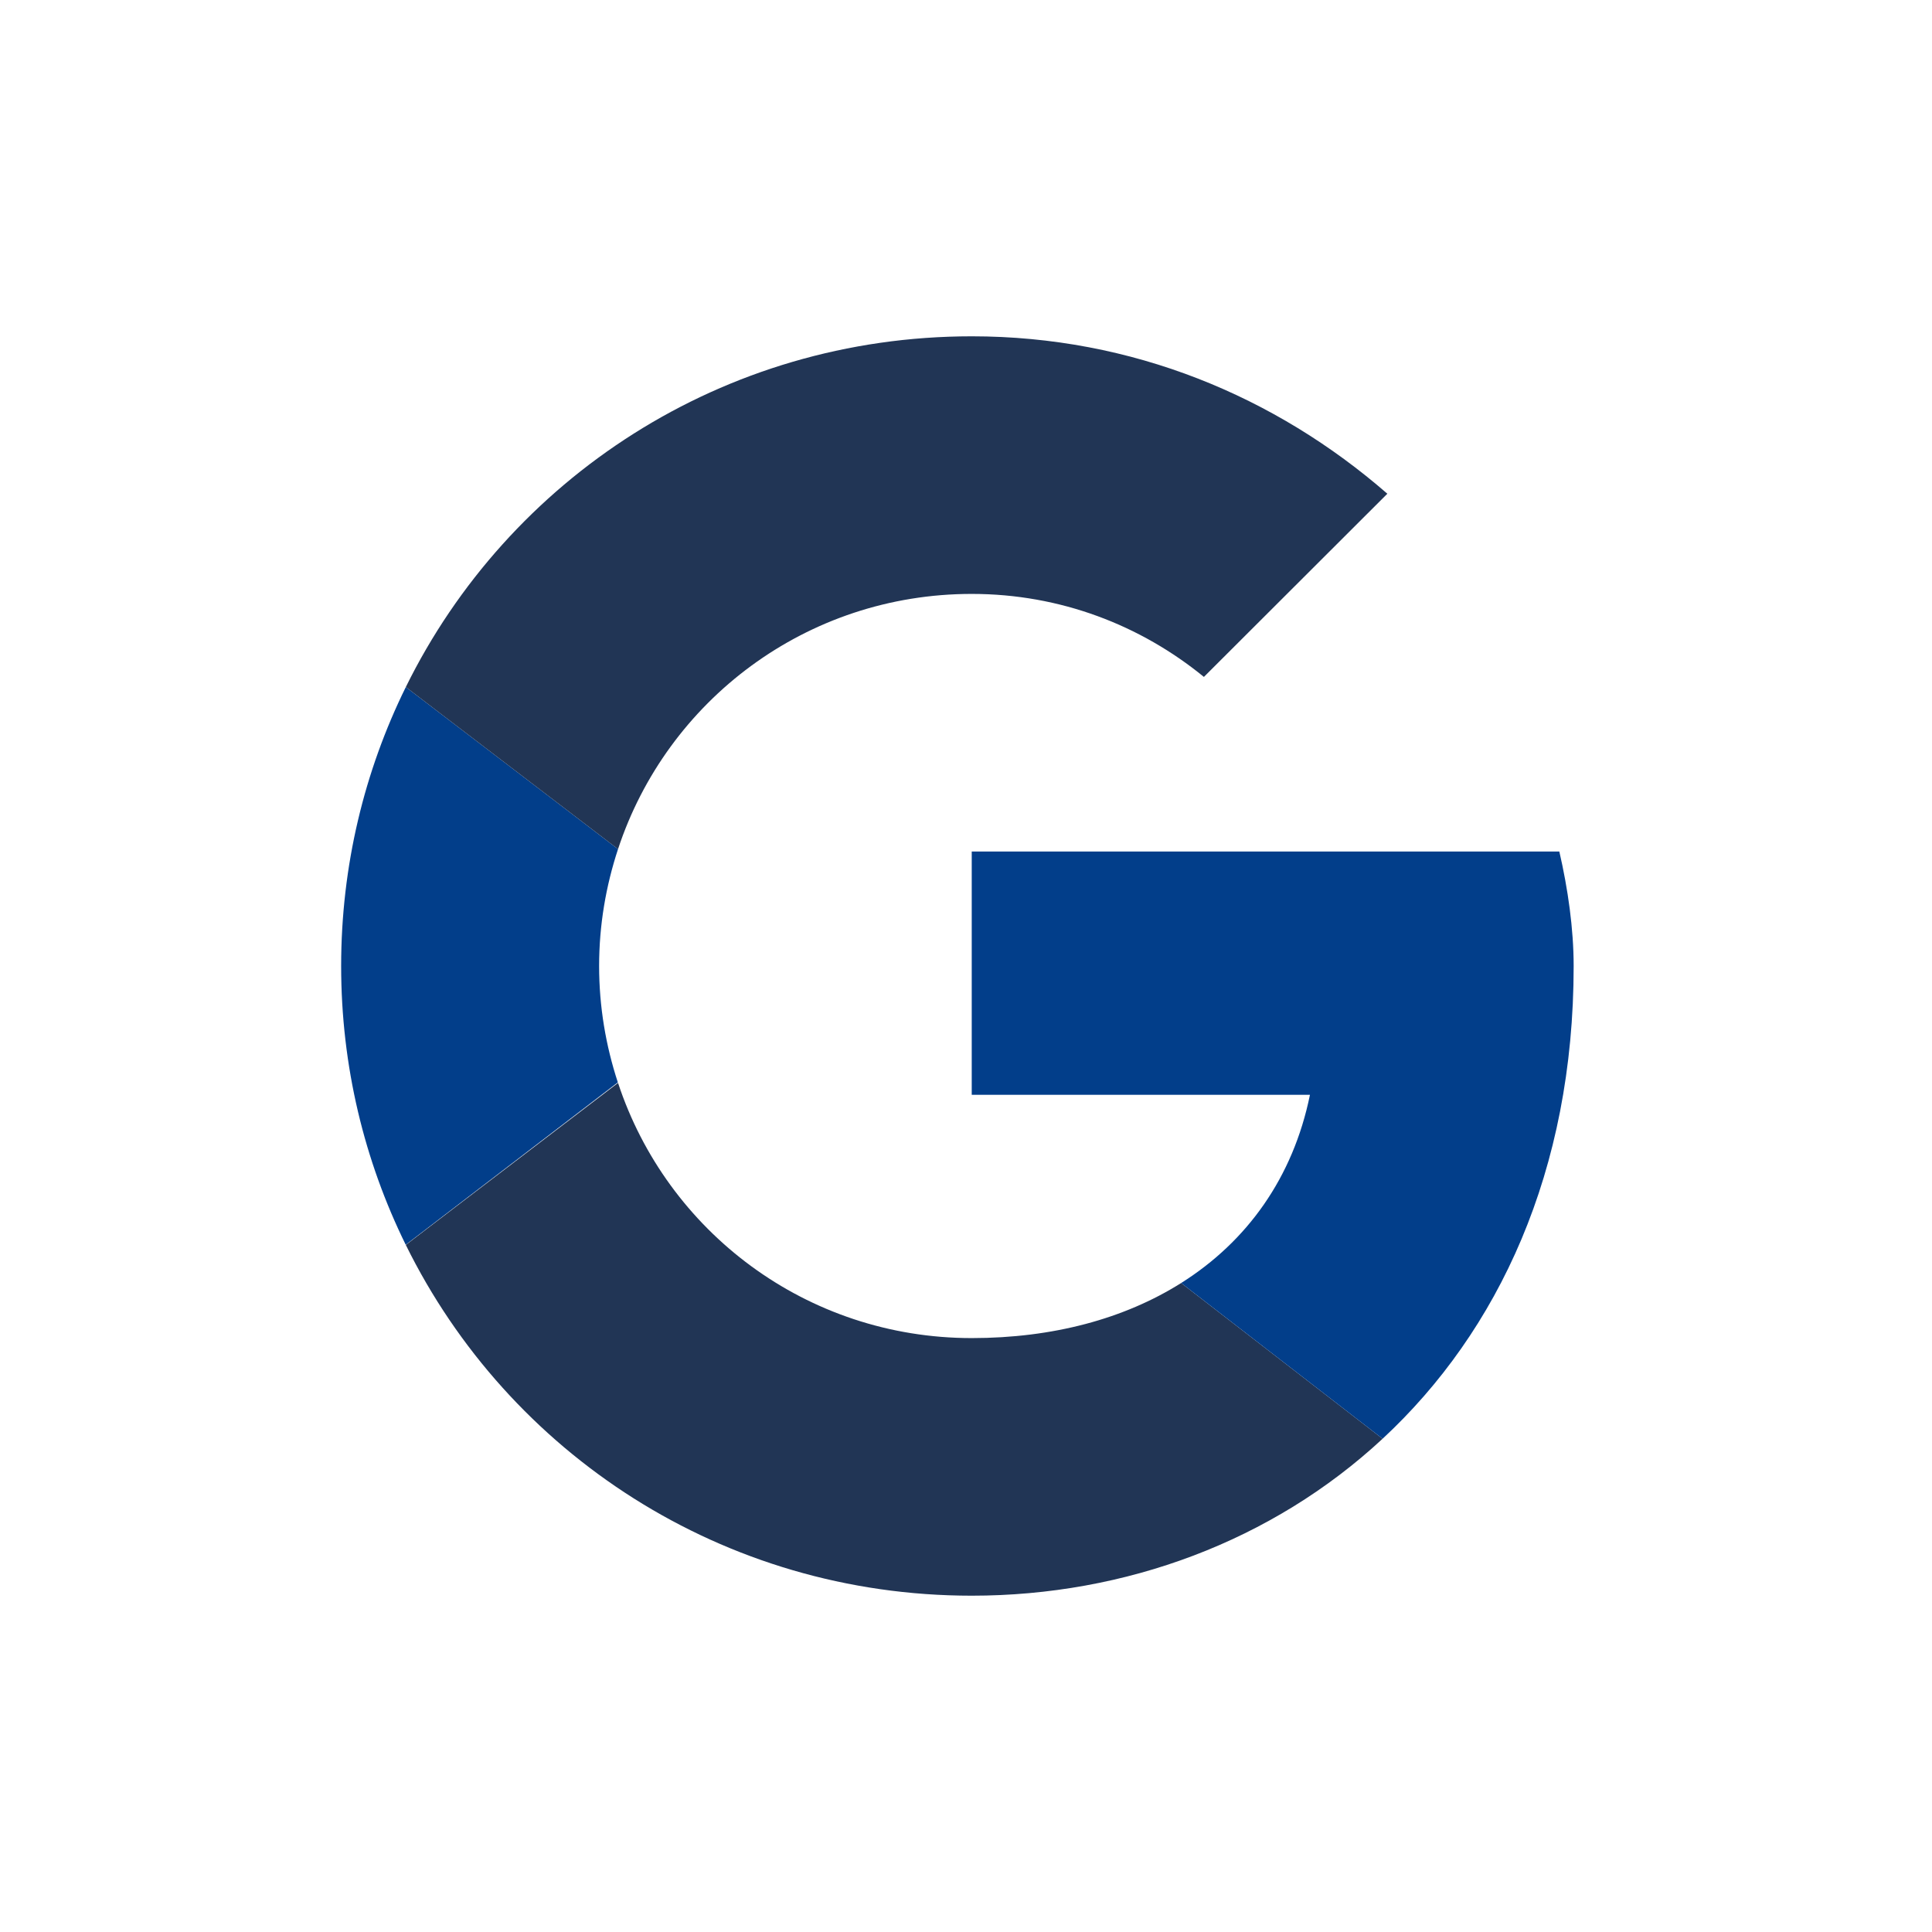 <svg width="1200" height="1200" viewBox="0 0 1200 1200" fill="none" xmlns="http://www.w3.org/2000/svg">
<path fill-rule="evenodd" clip-rule="evenodd" d="M372.121 600C372.121 574.595 376.34 550.24 383.871 527.395L252.058 426.738C226.368 478.898 211.894 537.671 211.894 600C211.894 662.275 226.35 721.013 252.004 773.138L383.747 672.284C376.287 649.546 372.121 625.28 372.121 600Z" fill="#023E8A"/>
<path fill-rule="evenodd" clip-rule="evenodd" d="M603.561 368.889C658.75 368.889 708.598 388.444 747.765 420.444L861.705 306.666C792.273 246.222 703.258 208.889 603.561 208.889C448.781 208.889 315.757 297.404 252.058 426.738L383.871 527.395C414.243 435.2 500.819 368.889 603.561 368.889Z" fill="#213555"/>
<path fill-rule="evenodd" clip-rule="evenodd" d="M603.561 831.111C500.819 831.111 414.243 764.8 383.871 672.604L252.058 773.244C315.757 902.595 448.781 991.111 603.561 991.111C699.092 991.111 790.297 957.191 858.749 893.635L733.629 796.906C698.326 819.146 653.872 831.111 603.561 831.111Z" fill="#213555"/>
<path fill-rule="evenodd" clip-rule="evenodd" d="M977.424 600C977.424 576.889 973.864 552 968.523 528.889H603.561V680H813.636C803.132 731.52 774.541 771.129 733.629 796.906L858.749 893.635C930.656 826.898 977.424 727.484 977.424 600Z" fill="#023E8A"/>
</svg>
